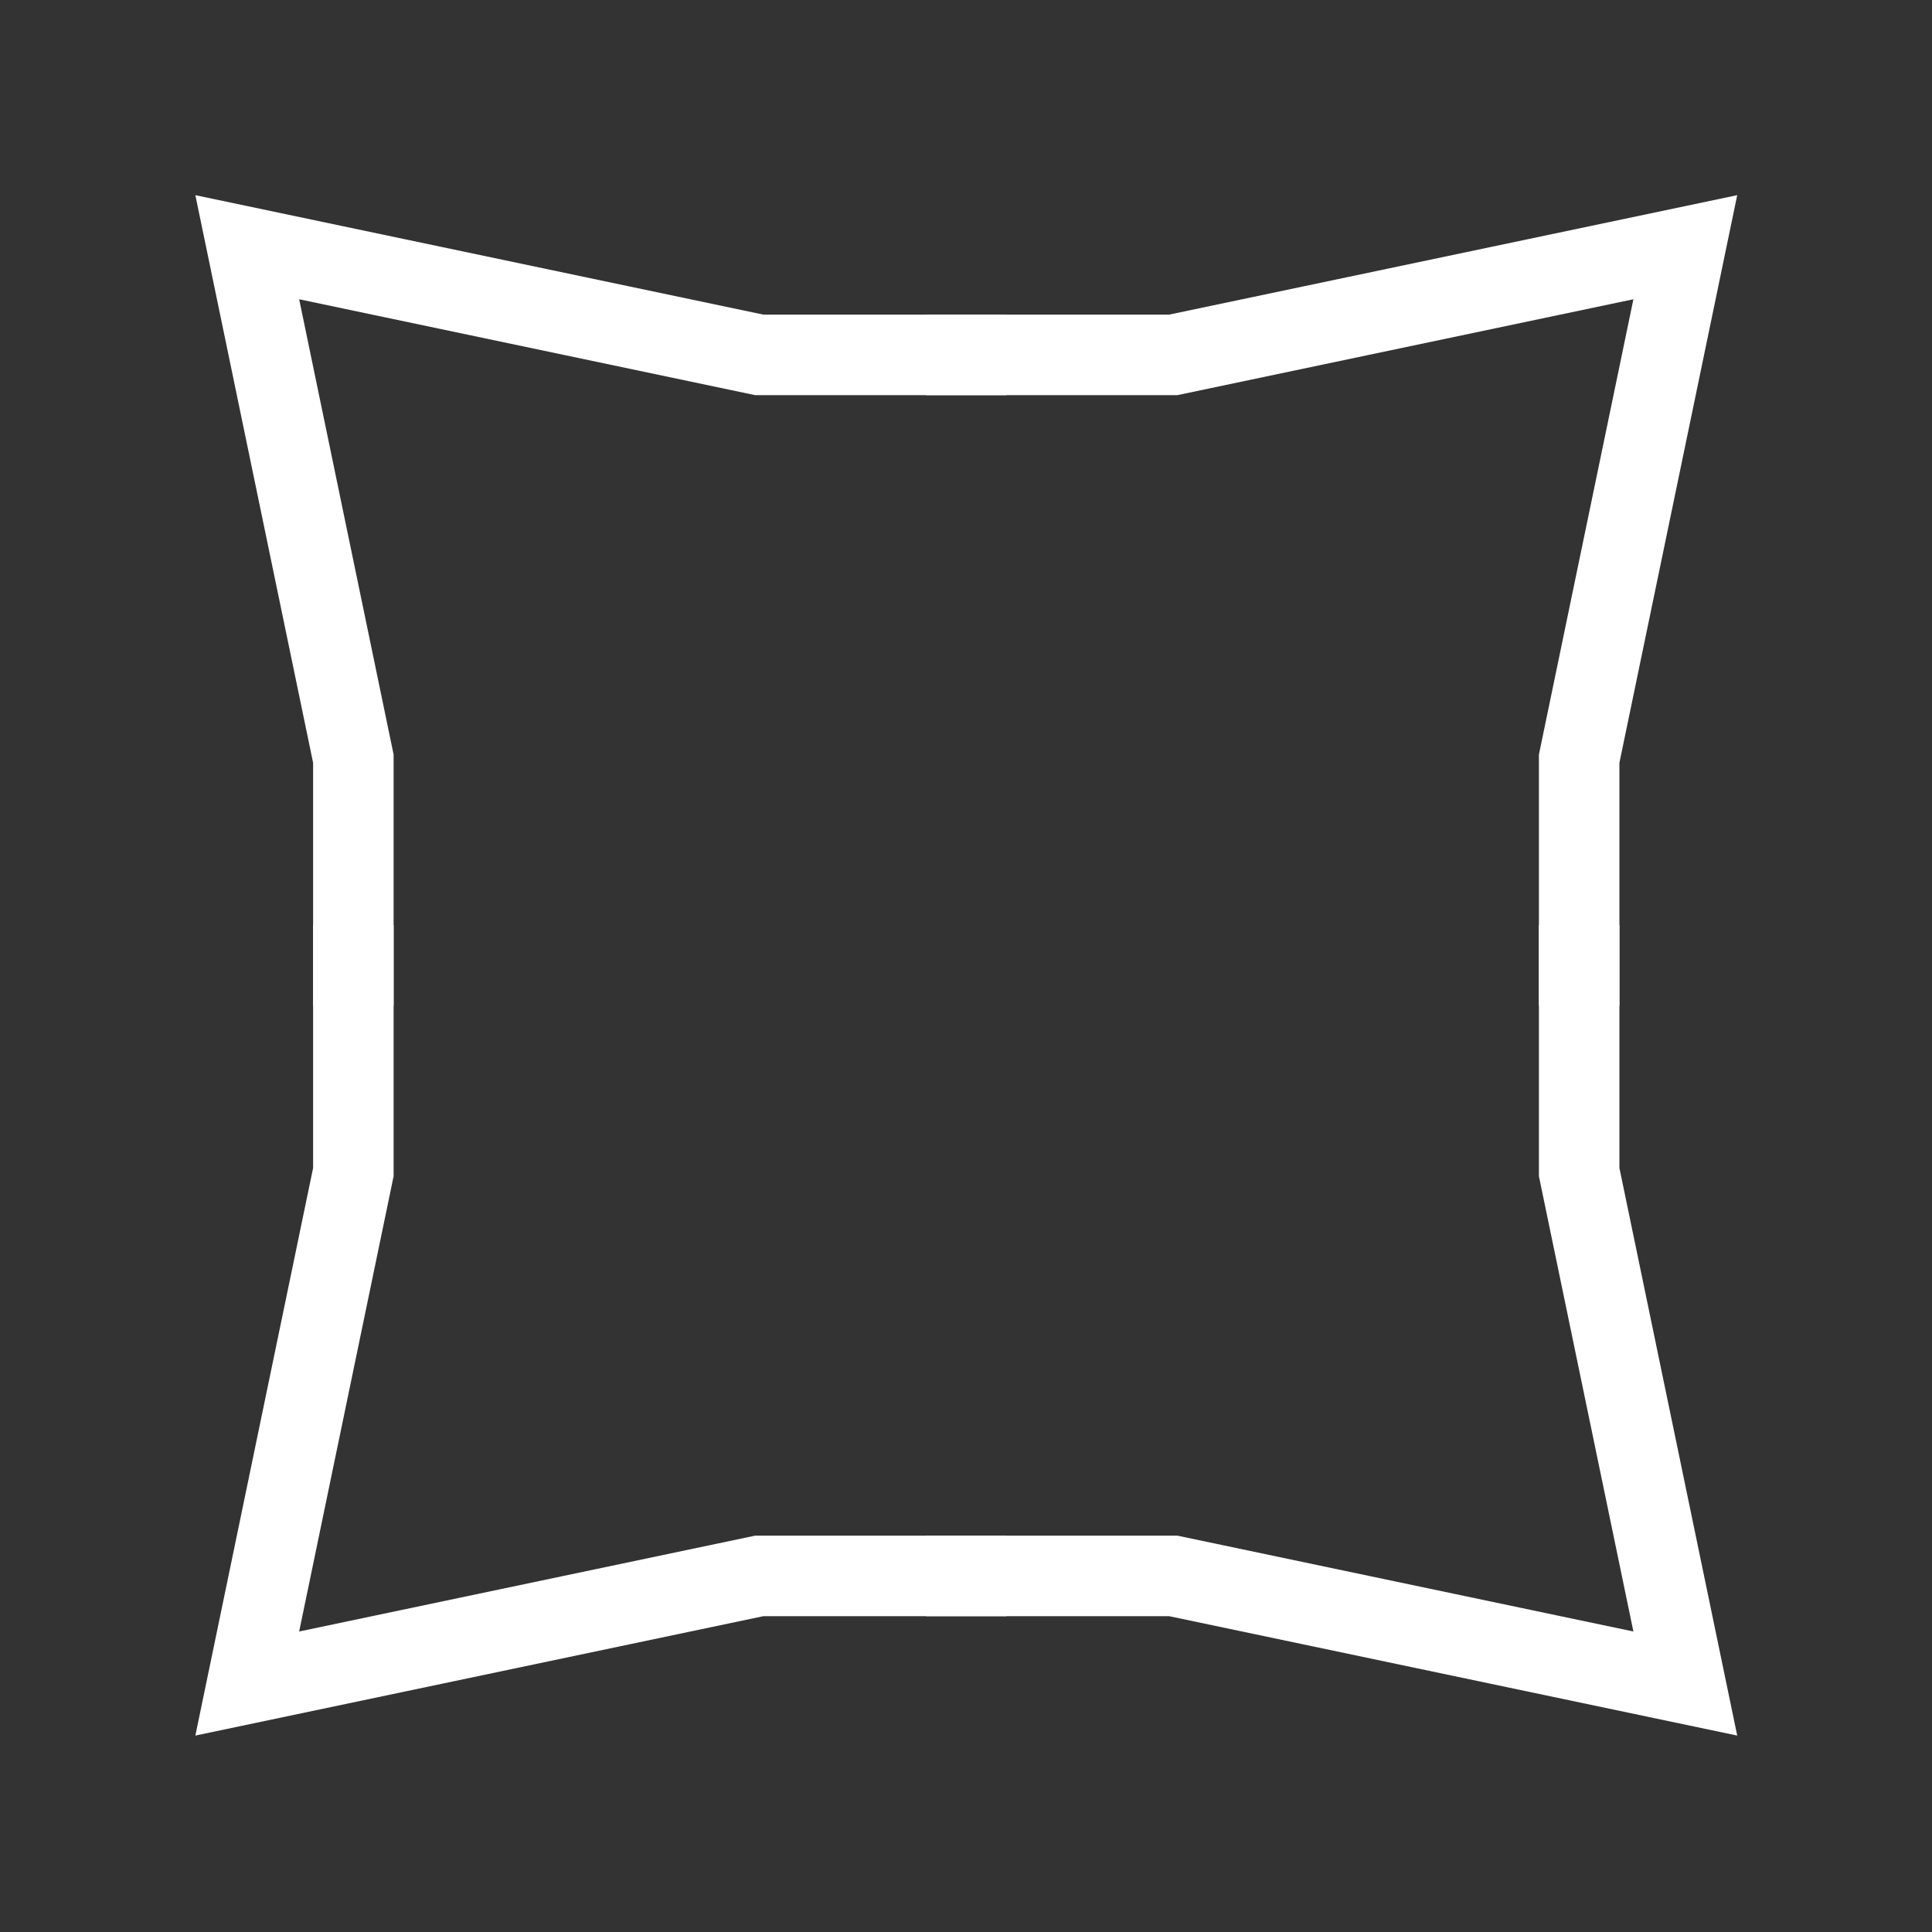 <?xml version="1.0" encoding="UTF-8" standalone="no"?>
<!-- Created with Inkscape (http://www.inkscape.org/) -->

<svg
   width="48"
   height="48"
   viewBox="0 0 48 48"
   version="1.1"
   id="svg1"
   xml:space="preserve"
   inkscape:version="1.3.2 (091e20e, 2023-11-25, custom)"
   sodipodi:docname="grit-point-line.svg"
   xmlns:inkscape="http://www.inkscape.org/namespaces/inkscape"
   xmlns:sodipodi="http://sodipodi.sourceforge.net/DTD/sodipodi-0.dtd"
   xmlns="http://www.w3.org/2000/svg"
   xmlns:svg="http://www.w3.org/2000/svg"><rect x="0" y="0" width="48" height="48" fill="#333333" stroke="none"/><sodipodi:namedview
     id="namedview1"
     pagecolor="#505050"
     bordercolor="#eeeeee"
     borderopacity="1"
     inkscape:showpageshadow="0"
     inkscape:pageopacity="0"
     inkscape:pagecheckerboard="0"
     inkscape:deskcolor="#505050"
     inkscape:document-units="px"
     inkscape:zoom="11.313709"
     inkscape:cx="3.3587572"
     inkscape:cy="30.184621"
     inkscape:window-width="2560"
     inkscape:window-height="1369"
     inkscape:window-x="-8"
     inkscape:window-y="-8"
     inkscape:window-maximized="1"
     inkscape:current-layer="layer1" /><defs
     id="defs1" /><g
     inkscape:label="Layer 1"
     inkscape:groupmode="layer"
     id="layer1"
     style="display:inline"><rect
       style="display:none;fill:none;stroke:#000000;stroke-width:4.185;stroke-linecap:butt;stroke-linejoin:miter;stroke-dasharray:none;stroke-opacity:1;paint-order:normal"
       id="rect1"
       width="43.815"
       height="43.815"
       x="2.093"
       y="2.093"
       ry="0"
       inkscape:label="frame"
       sodipodi:insensitive="true" /><g
       id="g1"
       inkscape:label="times"
       transform="matrix(0.116,0,0,0.116,-2.023,-2.023)"
       style="display:none"><path
         style="fill:none;stroke:#ffffff;stroke-width:34.584;stroke-linecap:round;stroke-linejoin:miter;stroke-dasharray:none;stroke-opacity:1"
         d="m 145.625,145.625 158.75,158.75"
         id="path4" /><path
         style="fill:none;stroke:#ffffff;stroke-width:34.584;stroke-linecap:round;stroke-linejoin:miter;stroke-dasharray:none;stroke-opacity:1"
         d="m 145.625,304.375 158.75,-158.75"
         id="path5" /></g><path
       style="display:inline;opacity:1;fill:none;stroke:#ffffff;stroke-width:2;stroke-linecap:square;stroke-linejoin:miter;stroke-dasharray:none"
       d="M 24.007,39.153 H 29.149 L 41.871,41.827 39.234,29.121 V 23.985"
       id="path13" /><path
       style="display:inline;opacity:1;fill:none;stroke:#ffffff;stroke-width:2;stroke-linecap:square;stroke-linejoin:miter;stroke-dasharray:none"
       d="M 24.007,8.817 H 29.149 L 41.871,6.142 39.234,18.849 v 5.136"
       id="path14" /><path
       style="display:inline;opacity:1;fill:none;stroke:#ffffff;stroke-width:2;stroke-linecap:square;stroke-linejoin:miter;stroke-dasharray:none"
       d="M 24.007,39.153 H 18.864 L 6.143,41.827 8.779,29.121 V 23.985"
       id="path15" /><path
       style="display:inline;opacity:1;fill:none;stroke:#ffffff;stroke-width:2;stroke-linecap:square;stroke-linejoin:miter;stroke-dasharray:none"
       d="M 24.007,8.817 H 18.864 L 6.143,6.142 8.779,18.849 v 5.136"
       id="path16" /></g></svg>
